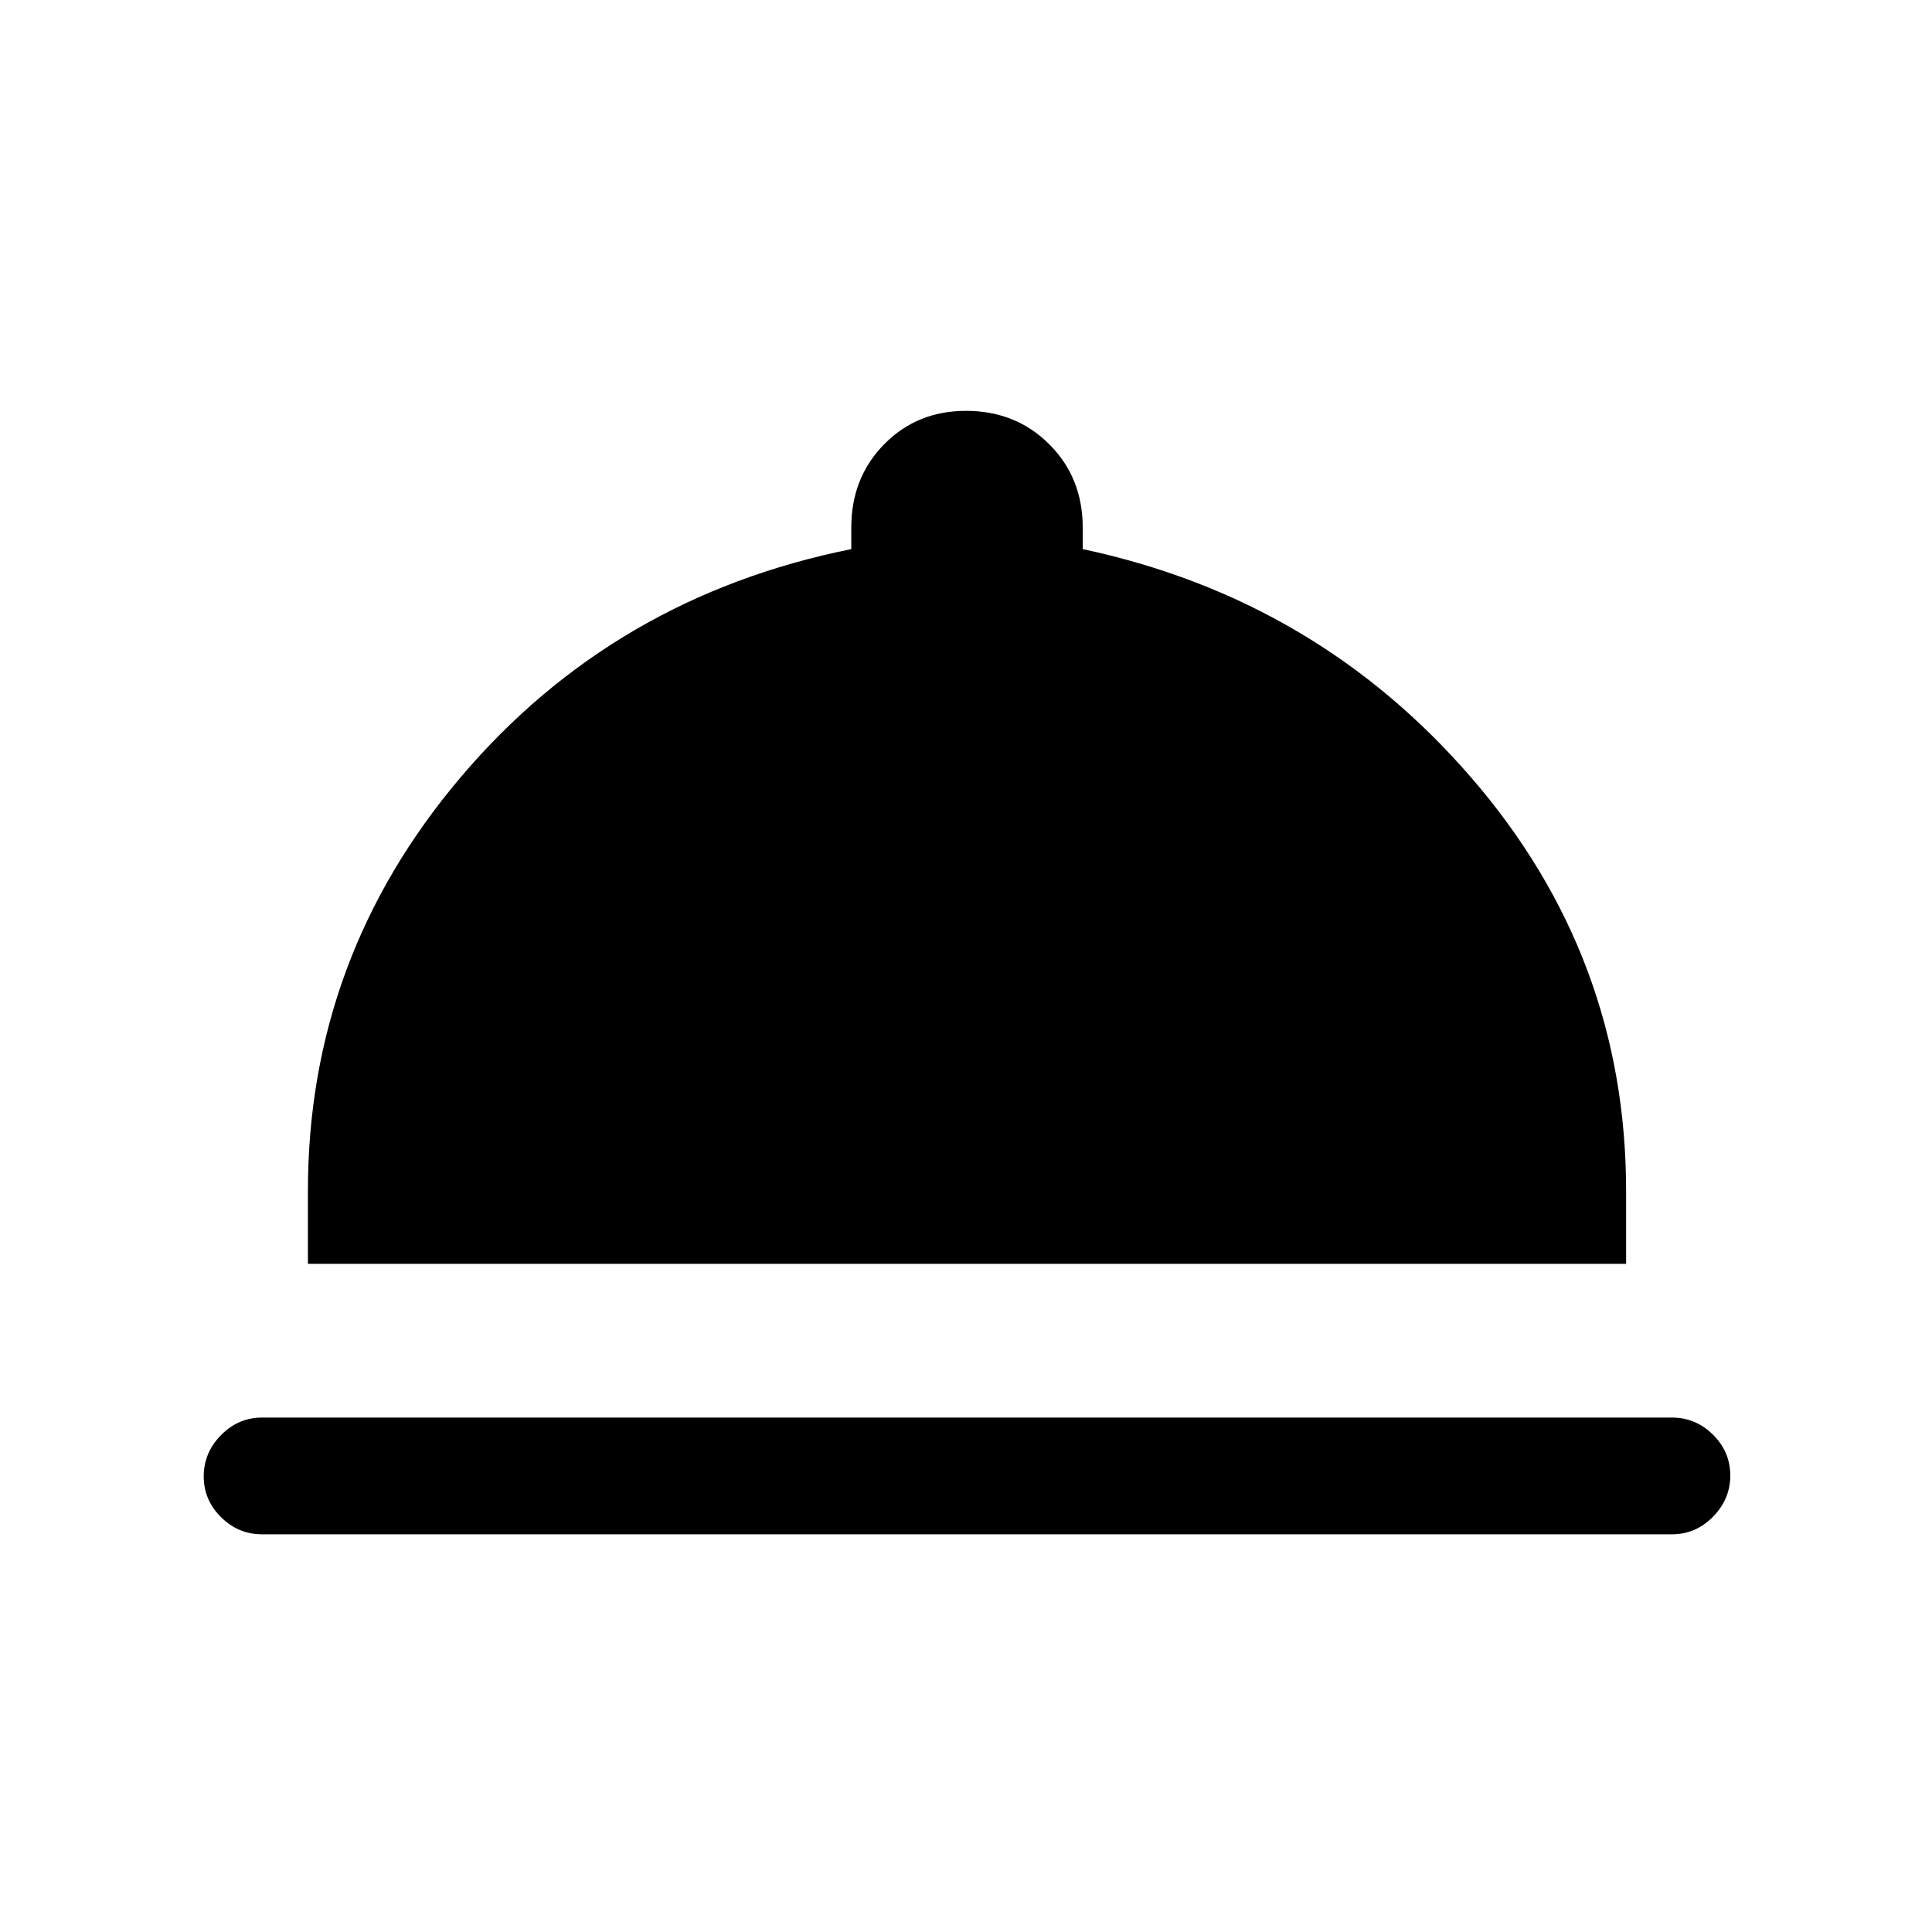 <svg xmlns="http://www.w3.org/2000/svg" height="20" viewBox="0 -960 960 960" width="20"><path d="M130.23-197.61q-11.84 0-20.42-8.53-8.58-8.52-8.58-20.26 0-11.75 8.58-20.48 8.58-8.74 20.42-8.74h700.54q11.84 0 20.42 8.53 8.58 8.52 8.58 20.26 0 11.75-8.58 20.48-8.58 8.74-20.42 8.74H130.23ZM153-332v-36.23q0-116 75.92-205.58Q304.85-663.38 423-687.15v-10.7q0-24.77 16.32-41.38 16.32-16.62 40.68-16.62 24.78 0 41.39 16.62Q538-722.62 538-697.85v10.7q116.38 24.77 193.19 113.69T808-368.23V-332H153Z"/></svg>